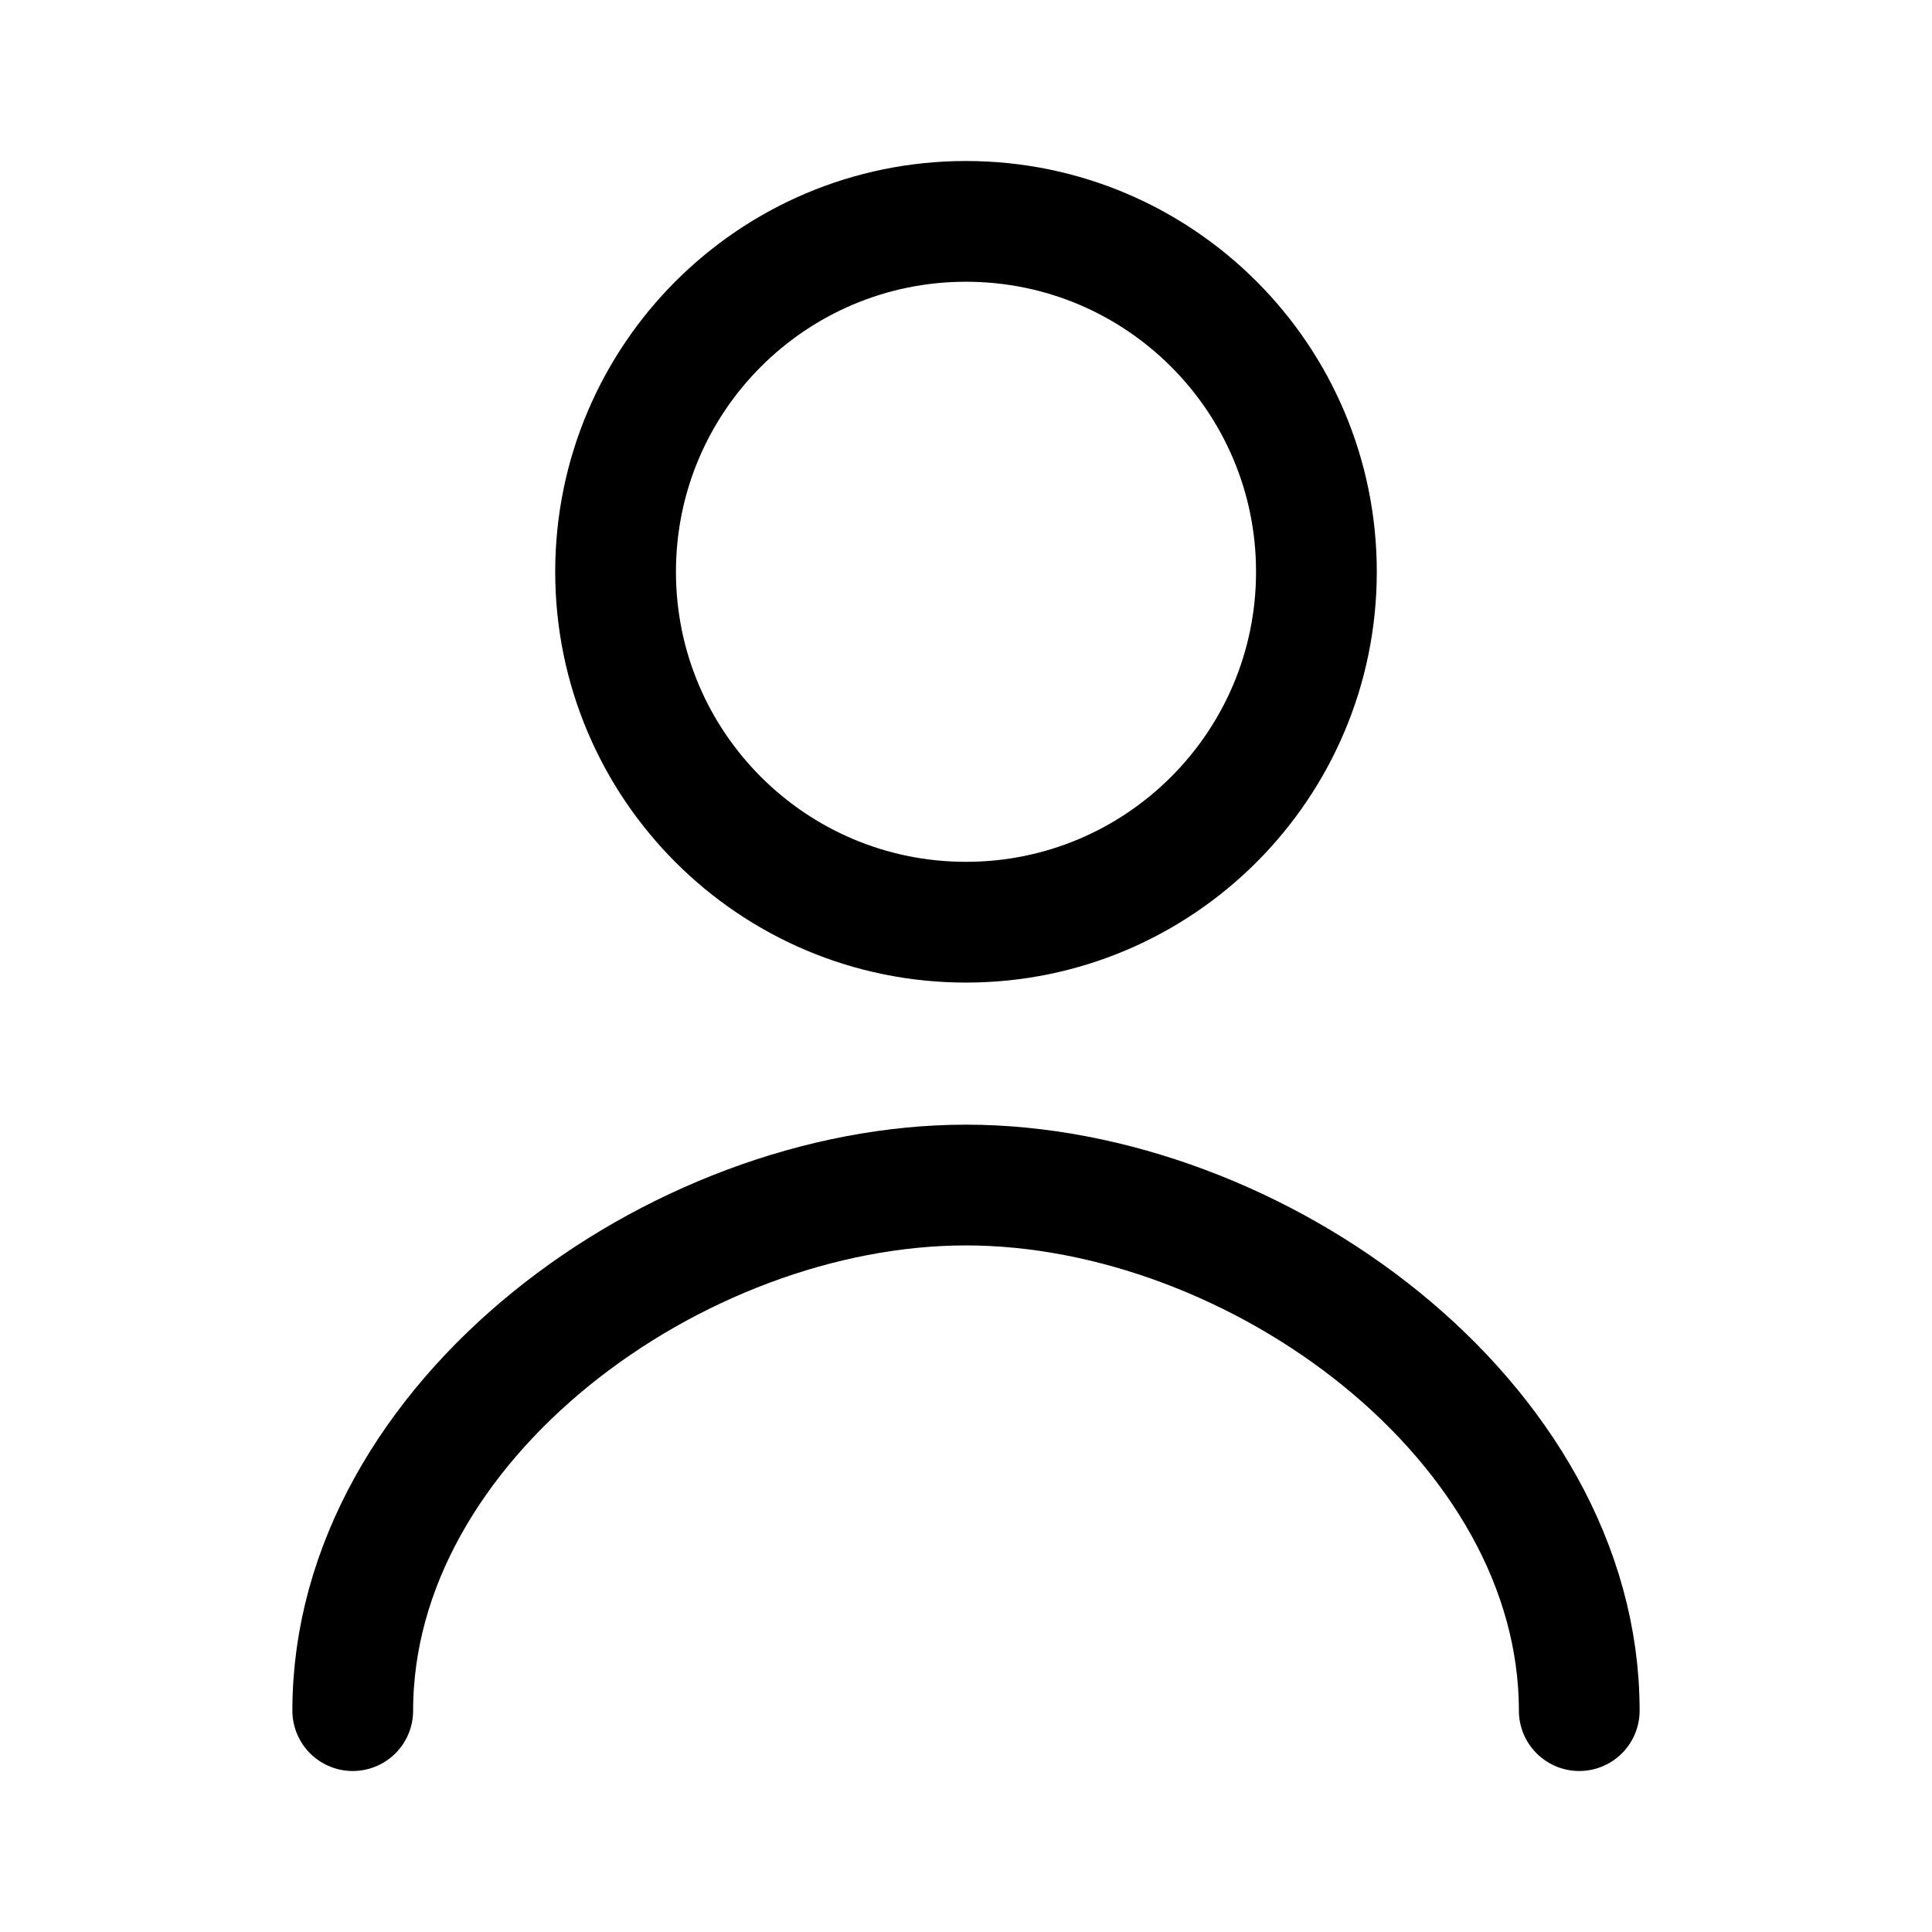 <svg width="24" height="24" viewBox="0 0 24 24" fill="none" xmlns="http://www.w3.org/2000/svg">
<path d="M19.618 21.25C19.618 17.648 15.602 14.721 12 14.721C8.398 14.721 4.382 17.648 4.382 21.25" stroke="black" stroke-width="1.5" stroke-linecap="round" stroke-linejoin="round"/>
<path d="M12 11.456C14.404 11.456 16.353 9.507 16.353 7.103C16.353 4.699 14.404 2.75 12 2.75C9.596 2.75 7.647 4.699 7.647 7.103C7.647 9.507 9.596 11.456 12 11.456Z" stroke="black" stroke-width="1.5" stroke-linecap="round" stroke-linejoin="round"/>
</svg>
